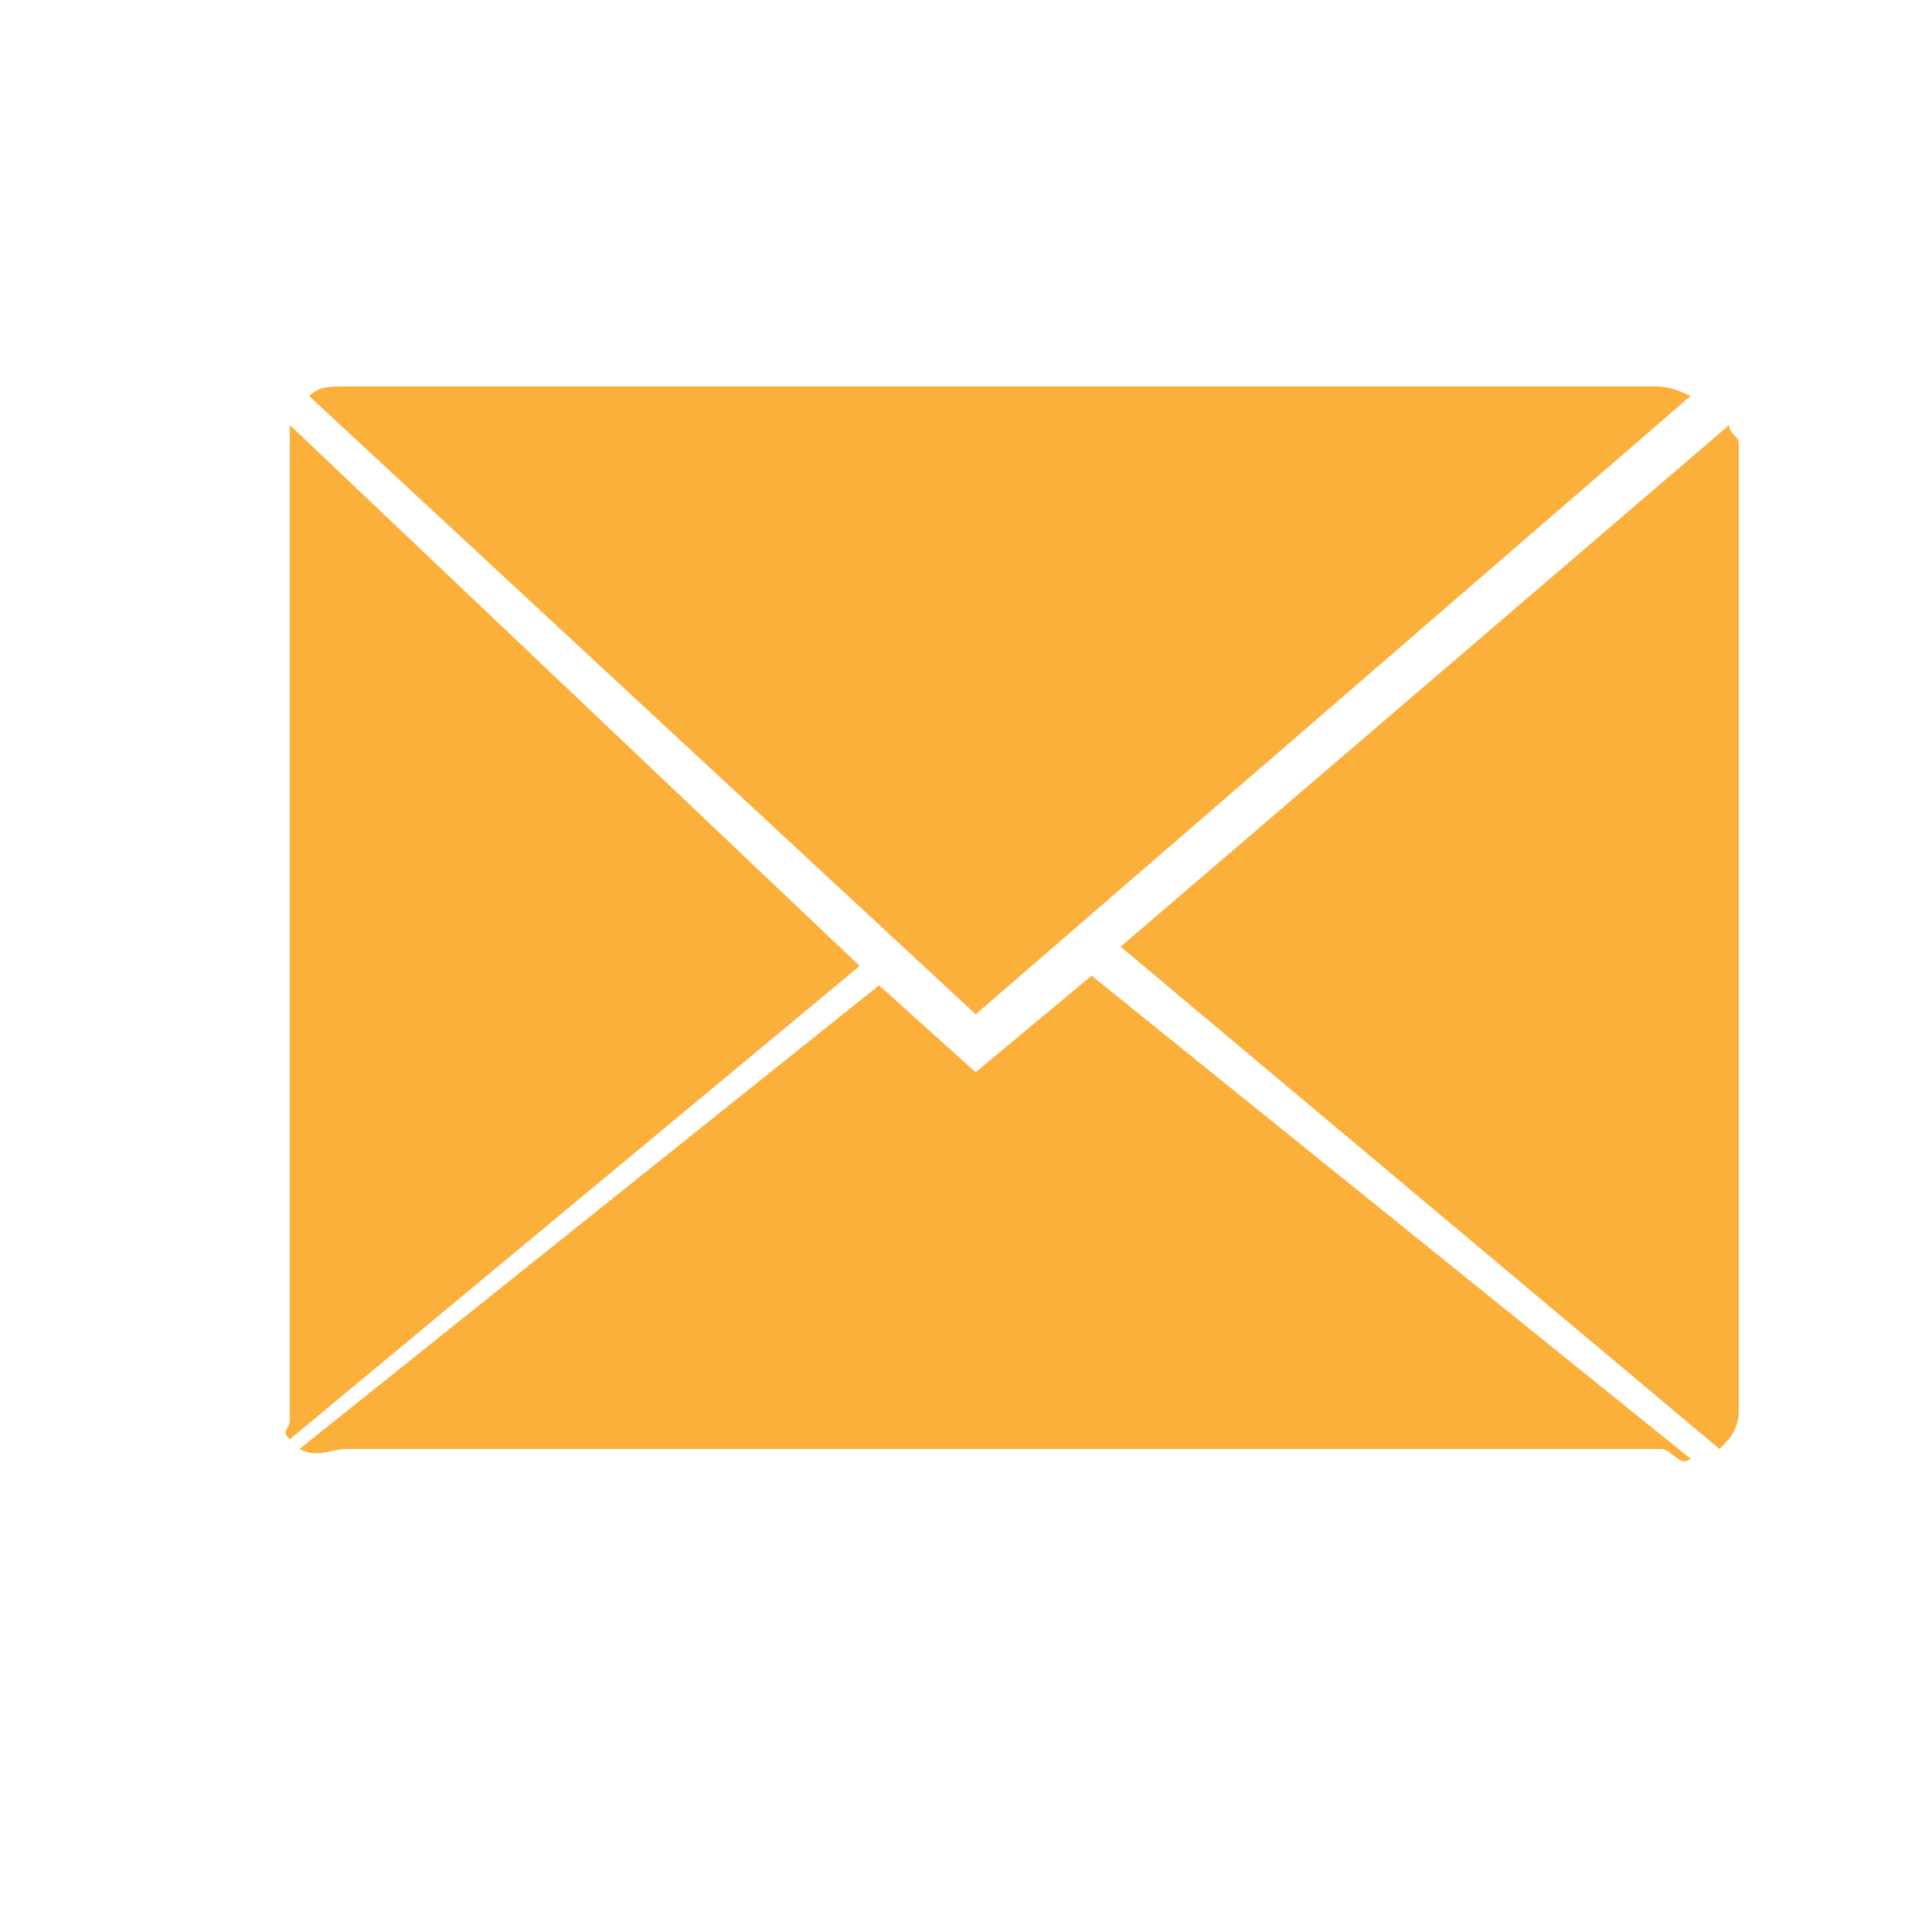 <?xml version="1.0" encoding="utf-8"?>
<!-- Generator: Adobe Illustrator 19.0.0, SVG Export Plug-In . SVG Version: 6.00 Build 0)  -->
<svg version="1.1" id="图层_1" xmlns="http://www.w3.org/2000/svg" xmlns:xlink="http://www.w3.org/1999/xlink" x="0px" y="0px"
	 viewBox="0 0 20 20" style="enable-background:new 0 0 20 20;" xml:space="preserve">
<style type="text/css">
	.st0{fill:#FBB03B;}
</style>
<path id="XMLID_10276_" class="st0" d="M17.8,15c0.1-0.1,0.2-0.2,0.2-0.4v-10c0-0.1-0.1-0.1-0.1-0.2l-6.3,5.4L17.8,15z"/>
<path id="XMLID_10301_" class="st0" d="M3,4.4c0,0.1,0,0.2,0,0.3v10c0,0.1-0.1,0.1,0,0.2l5.9-4.9L3,4.4z"/>
<path id="XMLID_10304_" class="st0" d="M17.5,4.1C17.3,4,17.2,4,17.1,4H3.6C3.4,4,3.3,4,3.2,4.1l6.9,6.4L17.5,4.1z"/>
<path id="XMLID_10344_" class="st0" d="M10.1,11.1l-1-0.9l0,0l-6,4.8C3.3,15.1,3.4,15,3.6,15h13.6c0.1,0,0.2,0.2,0.3,0.1l-6.2-5
	L10.1,11.1z"/>
</svg>

